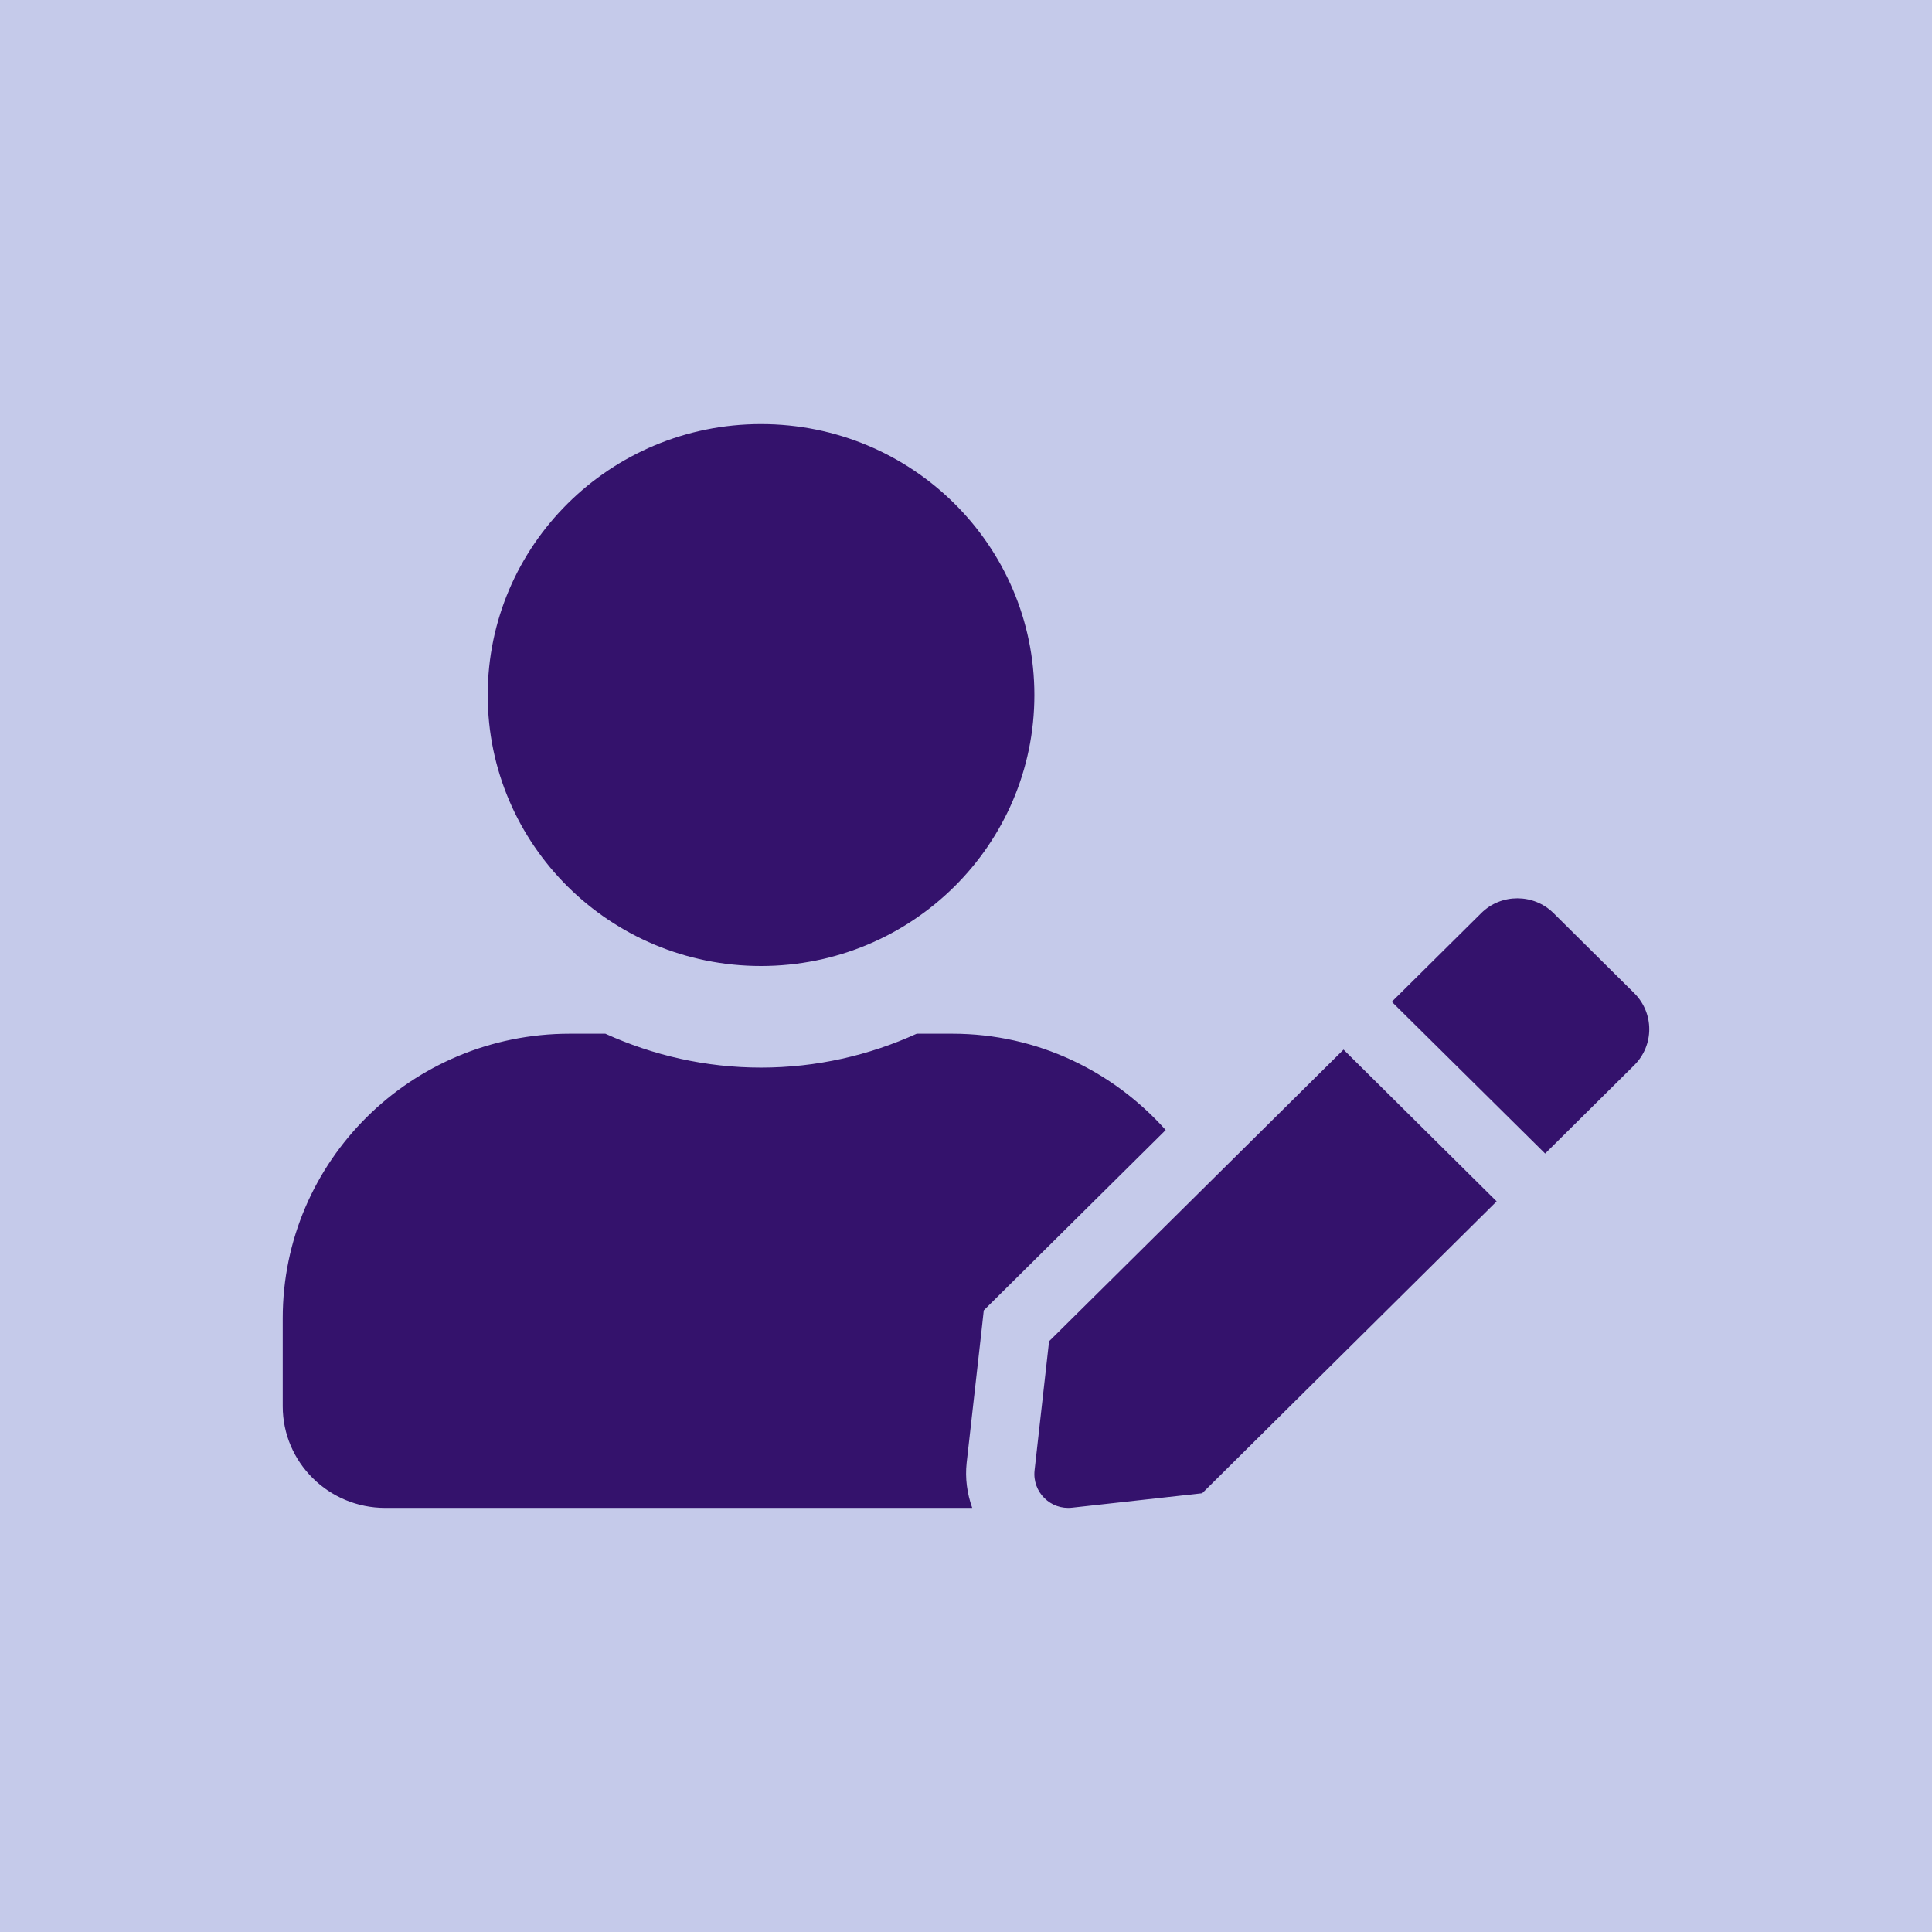 <svg width="41" height="41" viewBox="0 0 41 41" fill="none" xmlns="http://www.w3.org/2000/svg">
<rect width="41" height="41" fill="#C5CAEA"/>
<path d="M16.15 20.5C19.354 20.5 21.951 17.926 21.951 14.75C21.951 11.574 19.354 9 16.15 9C12.947 9 10.35 11.574 10.35 14.75C10.35 17.926 12.947 20.5 16.15 20.5ZM20.211 21.937H19.454C18.448 22.395 17.329 22.656 16.15 22.656C14.972 22.656 13.857 22.395 12.847 21.937H12.09C8.728 21.937 6 24.641 6 27.975V29.843C6 31.034 6.974 32 8.175 32H20.632C20.523 31.694 20.478 31.371 20.514 31.043L20.822 28.307L20.877 27.808L21.235 27.453L24.738 23.981C23.627 22.737 22.019 21.937 20.211 21.937ZM22.263 28.464L21.955 31.204C21.905 31.663 22.295 32.049 22.753 31.995L25.512 31.689L31.761 25.495L28.512 22.274L22.263 28.464ZM34.684 21.079L32.967 19.377C32.545 18.959 31.856 18.959 31.435 19.377L29.722 21.075L29.536 21.259L32.79 24.48L34.684 22.602C35.105 22.18 35.105 21.502 34.684 21.079Z" fill="#34126C"/>
</svg>
